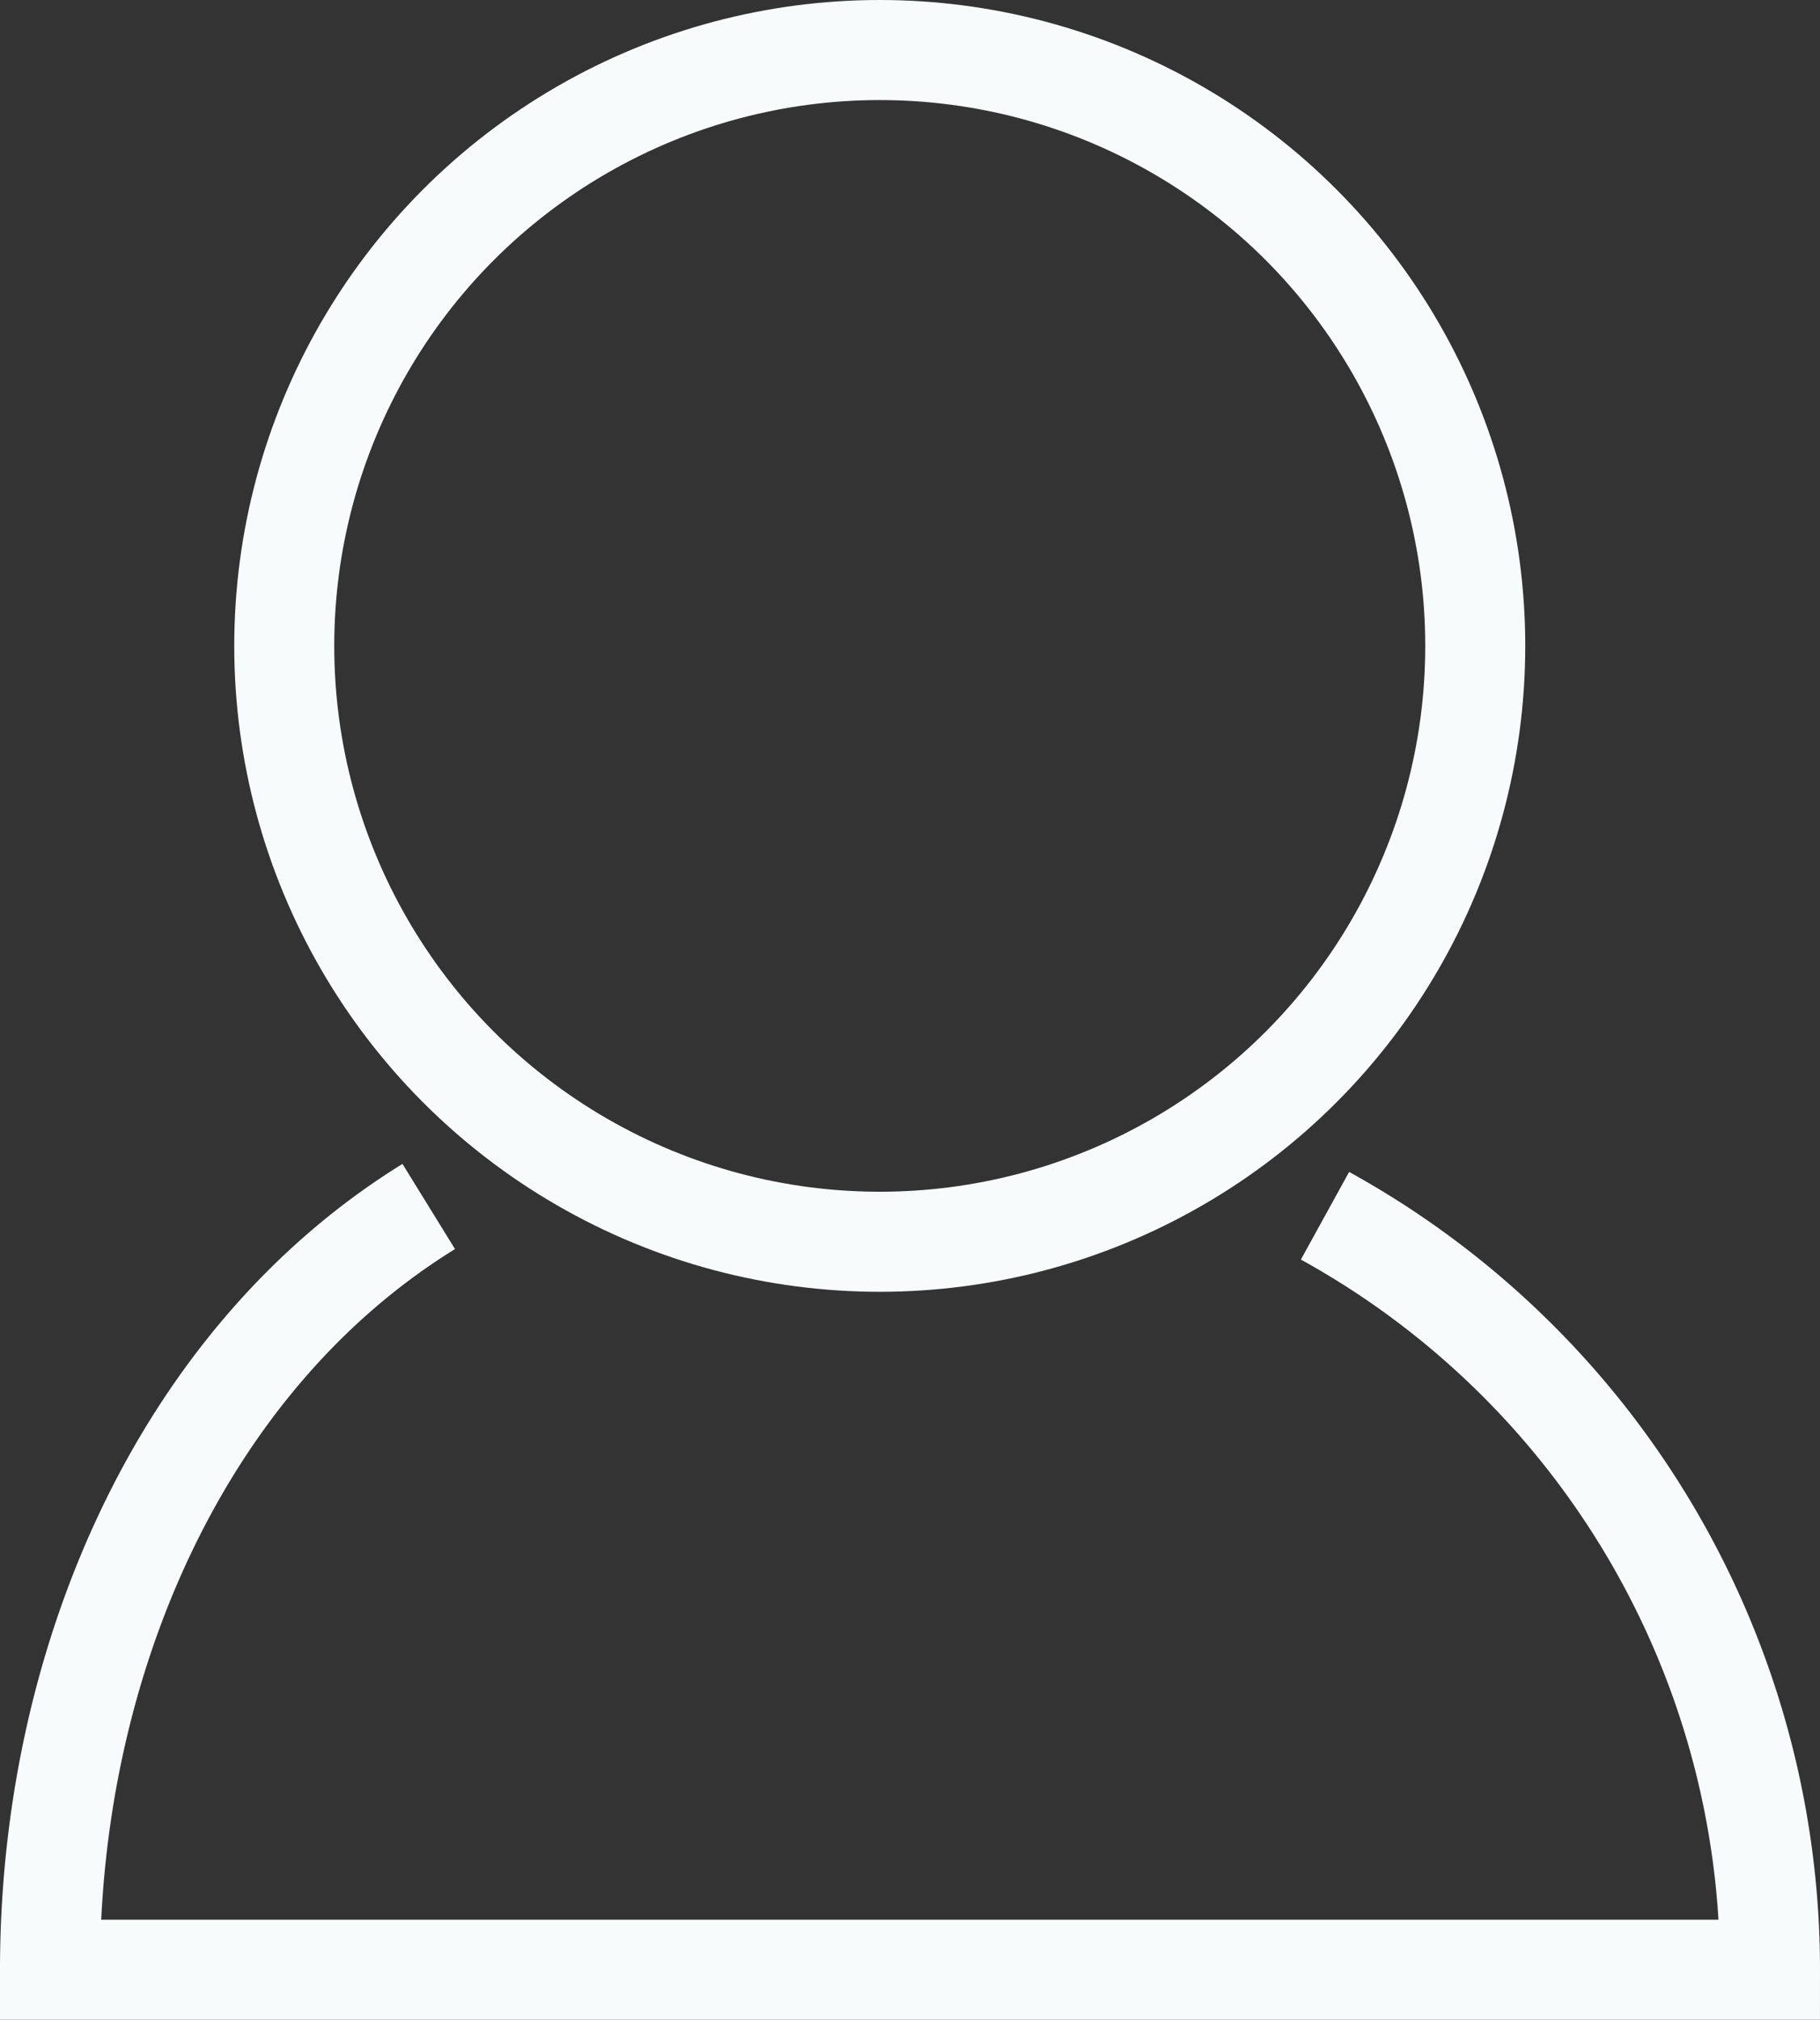 <svg xmlns="http://www.w3.org/2000/svg" viewBox="0 0 72.8 80.74"><rect x="0" y="0" width="72.8" height="80.74" fill="#333333" stroke="none"/><defs><style>.cls-1{fill:none;stroke:#f7fbfc;stroke-miterlimit:10;stroke-width:4px;}</style></defs><title>USER</title><g id="Layer_2" data-name="Layer 2"><g id="Layer_1-2" data-name="Layer 1"><circle class="cls-1" cx="35.19" cy="25.82" r="23.82"/><path class="cls-1" d="M17.15,48.23C7.33,54.29,2,66.36,2,78.74H70.8A34.39,34.39,0,0,0,53,48.6"/></g></g></svg>
